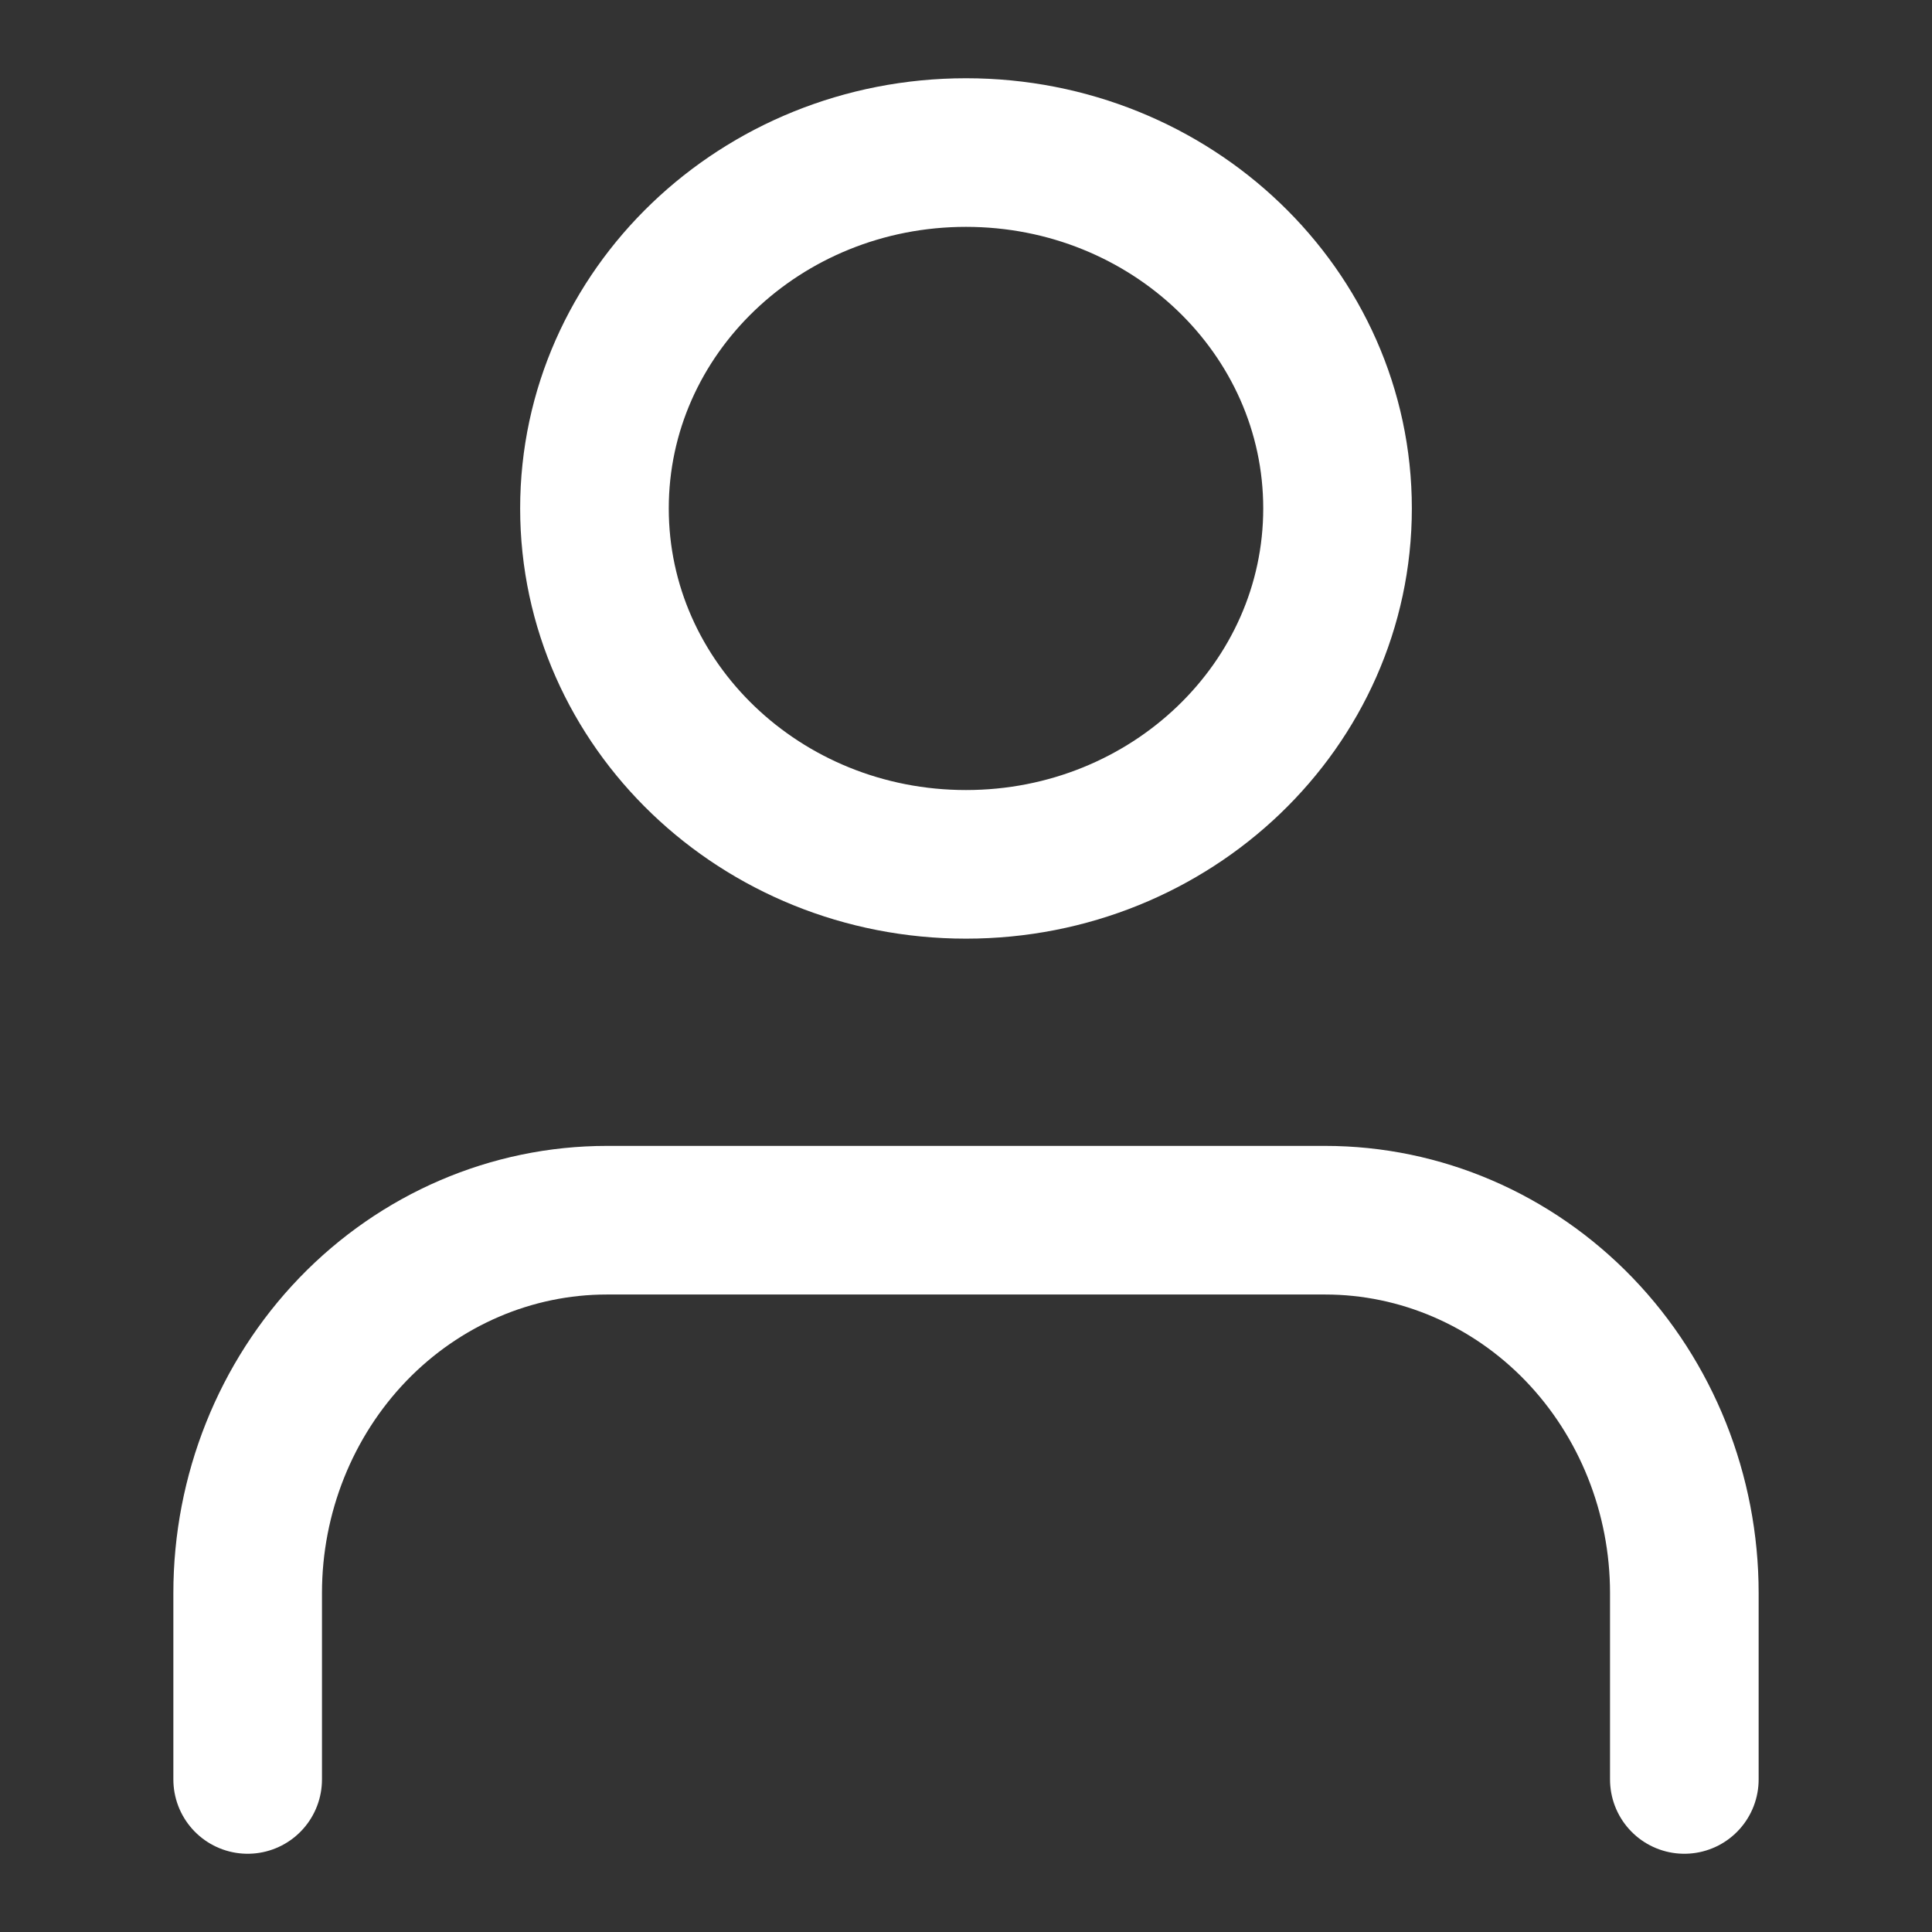 <svg width="26" height="26" viewBox="0 0 26 26" fill="none" xmlns="http://www.w3.org/2000/svg">
  <rect x="0" y="0" width="26" height="26" fill="#333333" stroke="none"/>
  <path
    d="M3.333 23.947V21.438C3.333 20.108 3.843 18.831 4.749 17.89C5.655 16.95 6.885 16.421 8.167 16.421H17.833C19.115 16.421 20.345 16.95 21.251 17.89C22.157 18.831 22.667 20.108 22.667 21.438V23.947"
    stroke="white" stroke-width="2" stroke-linecap="round" stroke-linejoin="round" />
  <path
    d="M13 11.632C10.239 11.632 8 9.487 8 6.842C8 4.197 10.239 2.053 13 2.053C15.761 2.053 18 4.197 18 6.842C18 9.487 15.761 11.632 13 11.632Z"
    stroke="white" stroke-width="2" stroke-linecap="round" stroke-linejoin="round" />
</svg>